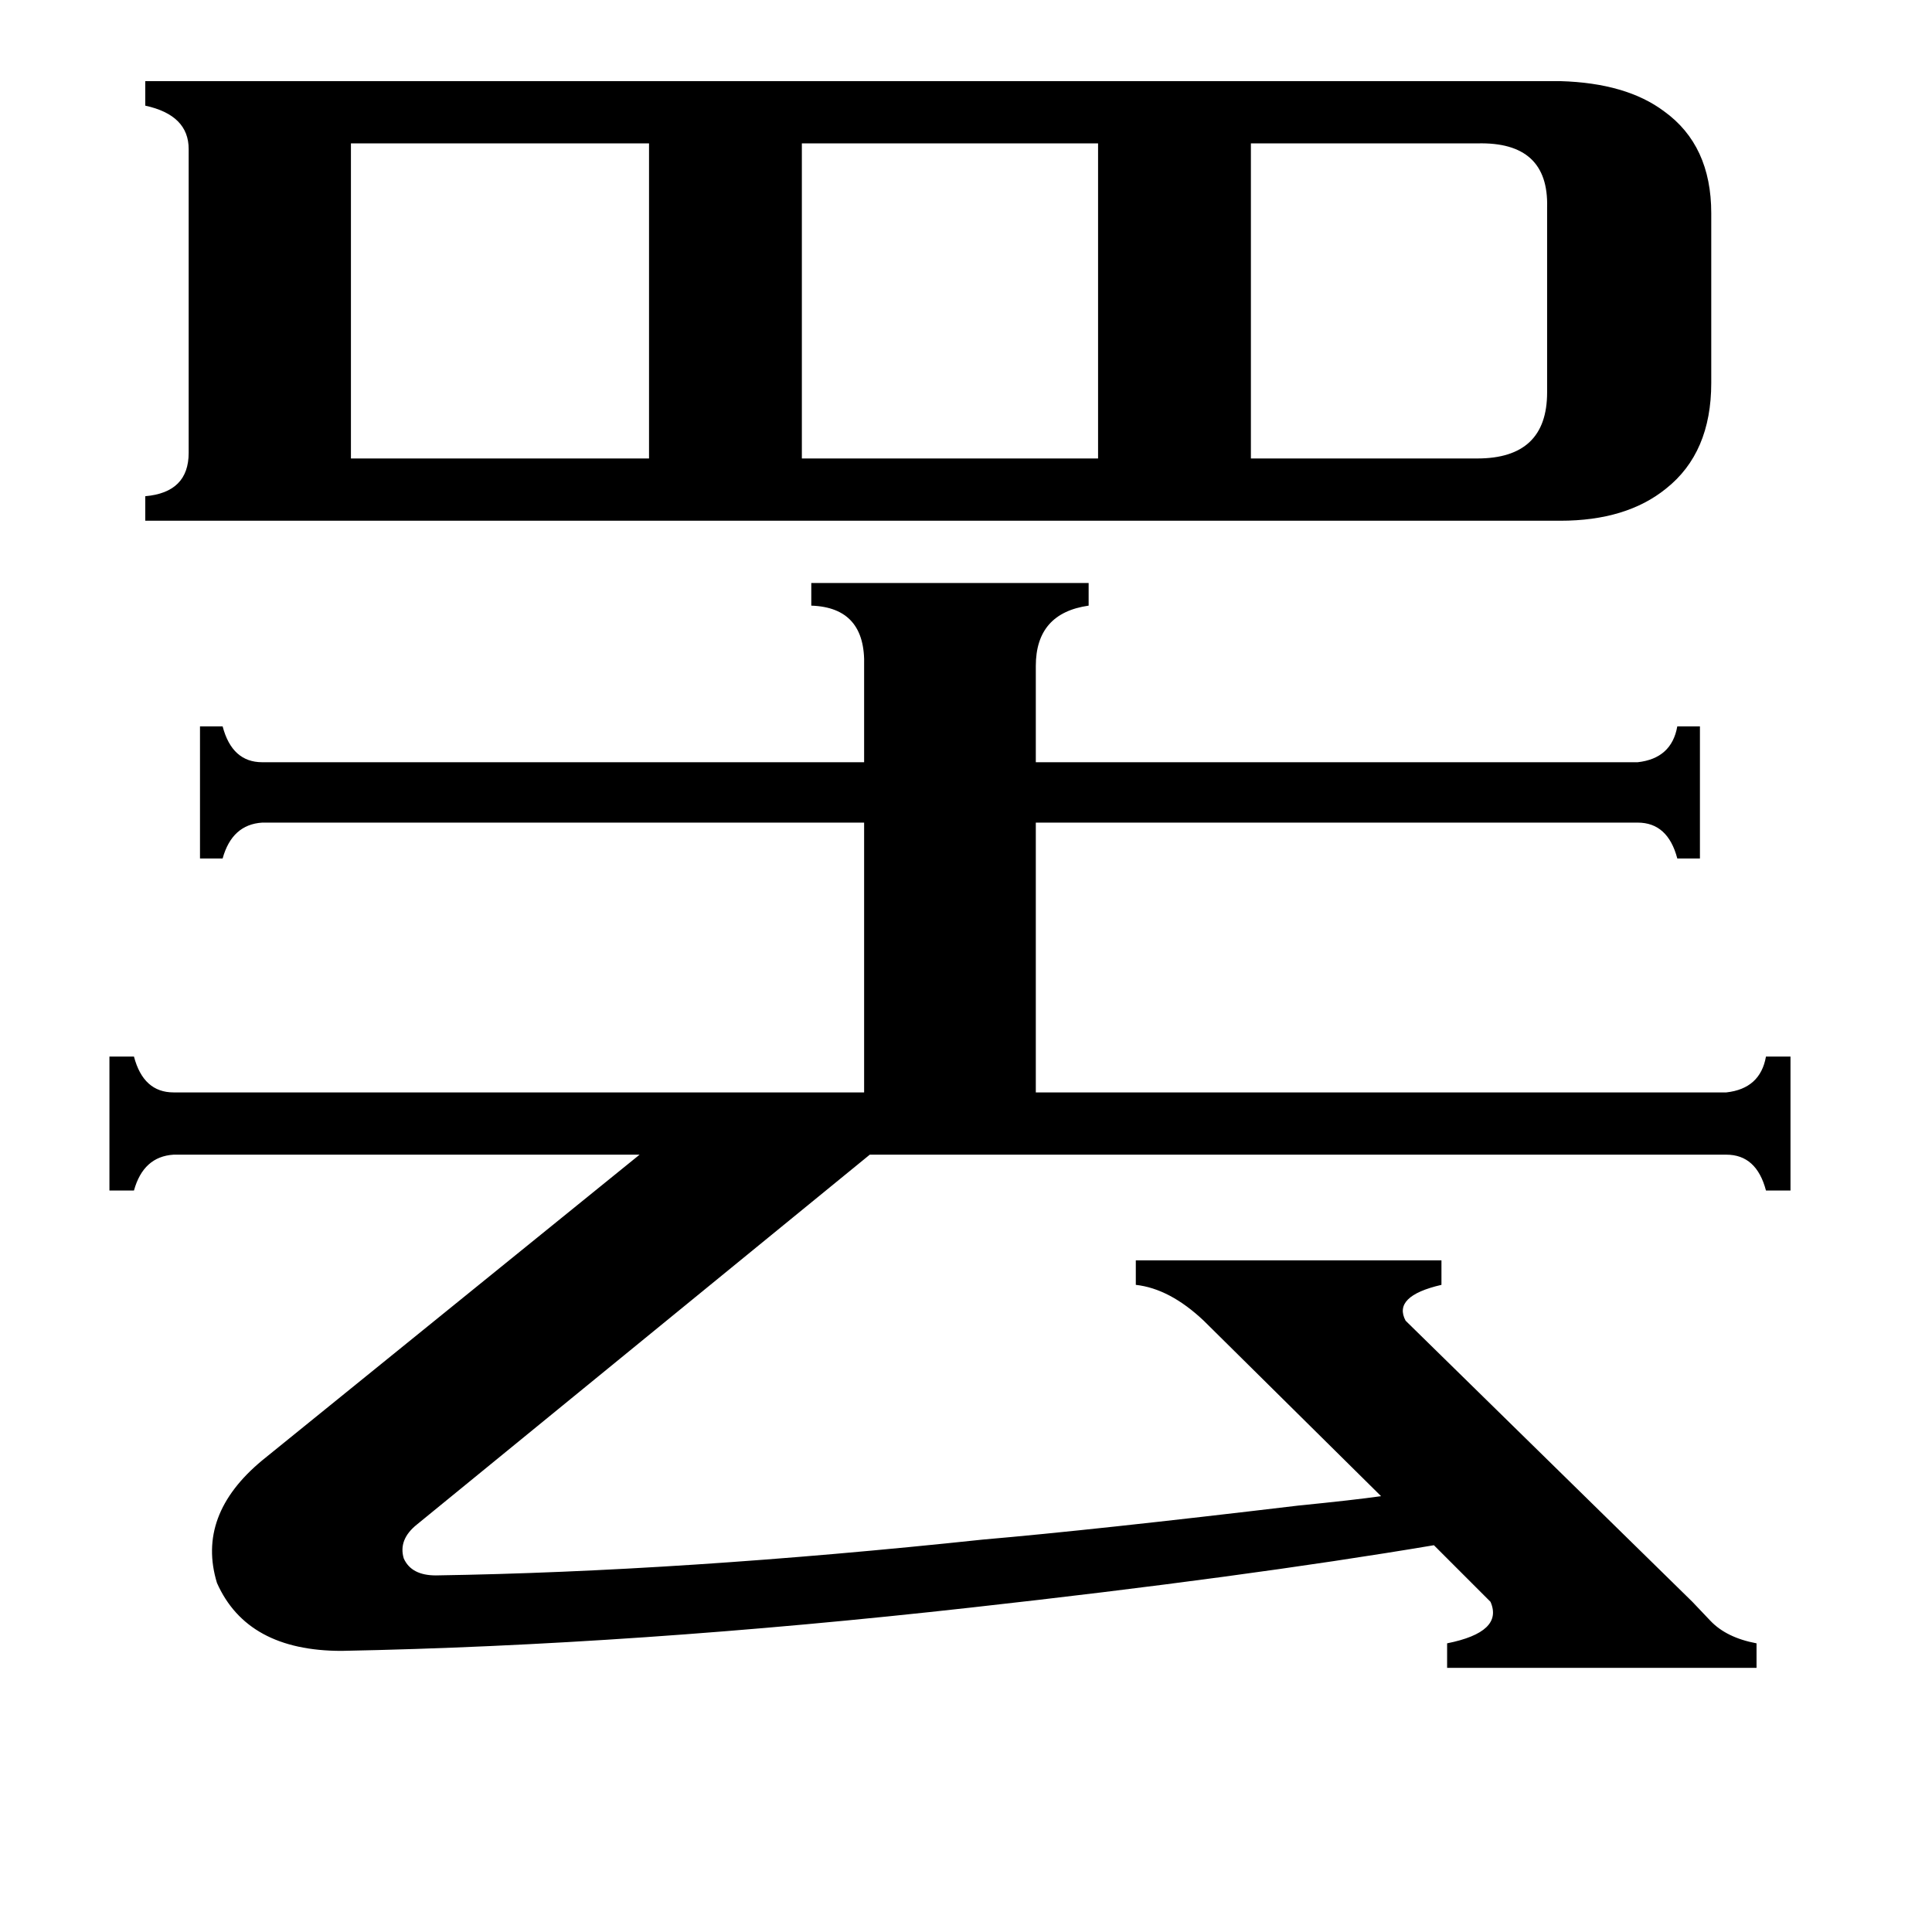 <svg xmlns="http://www.w3.org/2000/svg" viewBox="0 -800 1024 1024">
	<path fill="#000000" d="M783 -557Q820 -557 820 -592V-690Q821 -725 783 -724H663V-557ZM425 -724V-557H582V-724ZM186 -724V-557H344V-724ZM430 -491H577V-479Q549 -475 549 -447V-396H868Q886 -398 889 -415H901V-345H889Q884 -364 868 -364H549V-221H915Q933 -223 936 -240H949V-169H936Q931 -188 915 -188H461L221 8Q211 16 214 26Q218 35 231 35Q361 33 521 16Q579 11 688 -2Q718 -5 732 -7L638 -100Q620 -117 602 -119V-132H764V-119Q738 -113 745 -100L897 49Q898 50 906.5 59Q915 68 931 71V84H767V71Q797 65 790 49L760 19Q659 36 515 52Q336 72 181 75Q131 75 115 39Q104 3 139 -26L339 -188H92Q76 -187 71 -169H58V-240H71Q76 -221 92 -221H458V-364H139Q123 -363 118 -345H106V-415H118Q123 -396 139 -396H458V-447Q459 -478 430 -479ZM827 -757Q862 -756 882 -741Q907 -723 907 -687V-597Q907 -560 883 -541Q862 -524 827 -524H77V-537Q100 -539 100 -560V-721Q100 -739 77 -744V-757Z"/>
</svg>